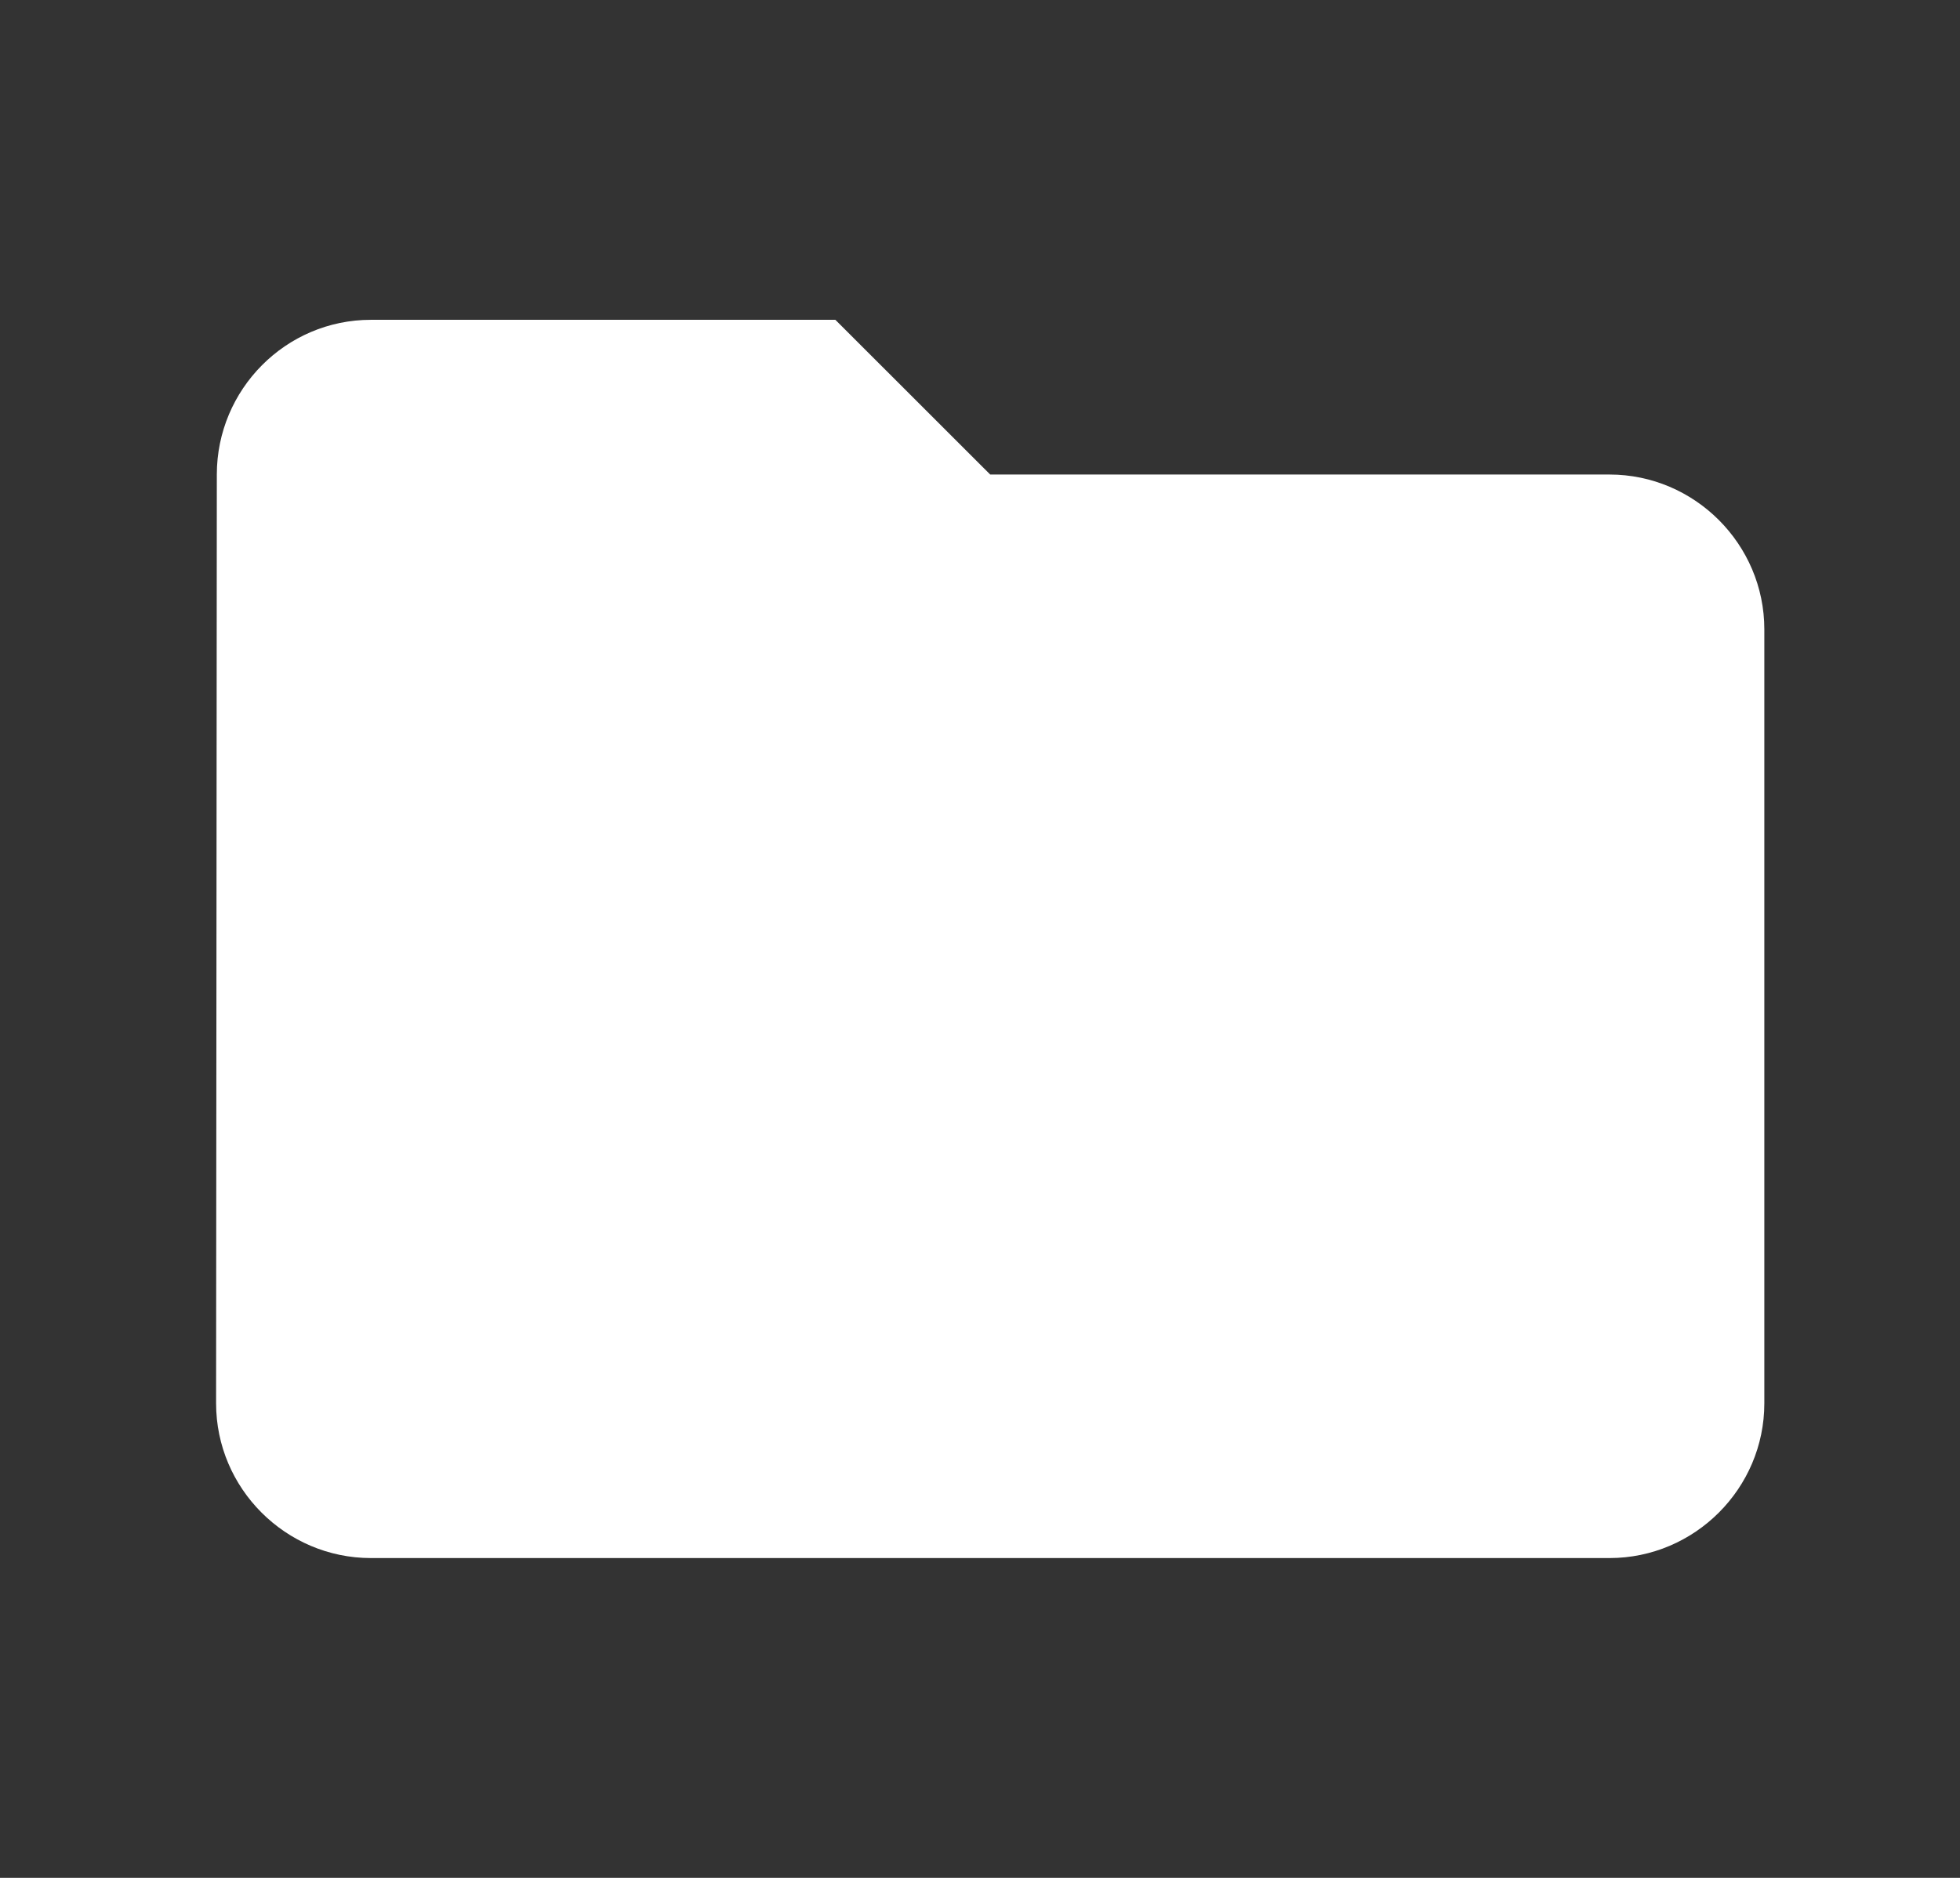 <svg width="24" height="23" viewBox="0 0 24 23" fill="none" xmlns="http://www.w3.org/2000/svg">
<rect x="0" y="0" width="24" height="23" fill="#333333" stroke="none"/>
<path d="M10.229 3.917H4.542C3.499 3.917 2.655 4.77 2.655 5.812L2.646 17.188C2.646 18.23 3.499 19.083 4.542 19.083H19.708C20.751 19.083 21.604 18.23 21.604 17.188V7.708C21.604 6.666 20.751 5.812 19.708 5.812H12.125L10.229 3.917Z" fill="white"/>
</svg>
